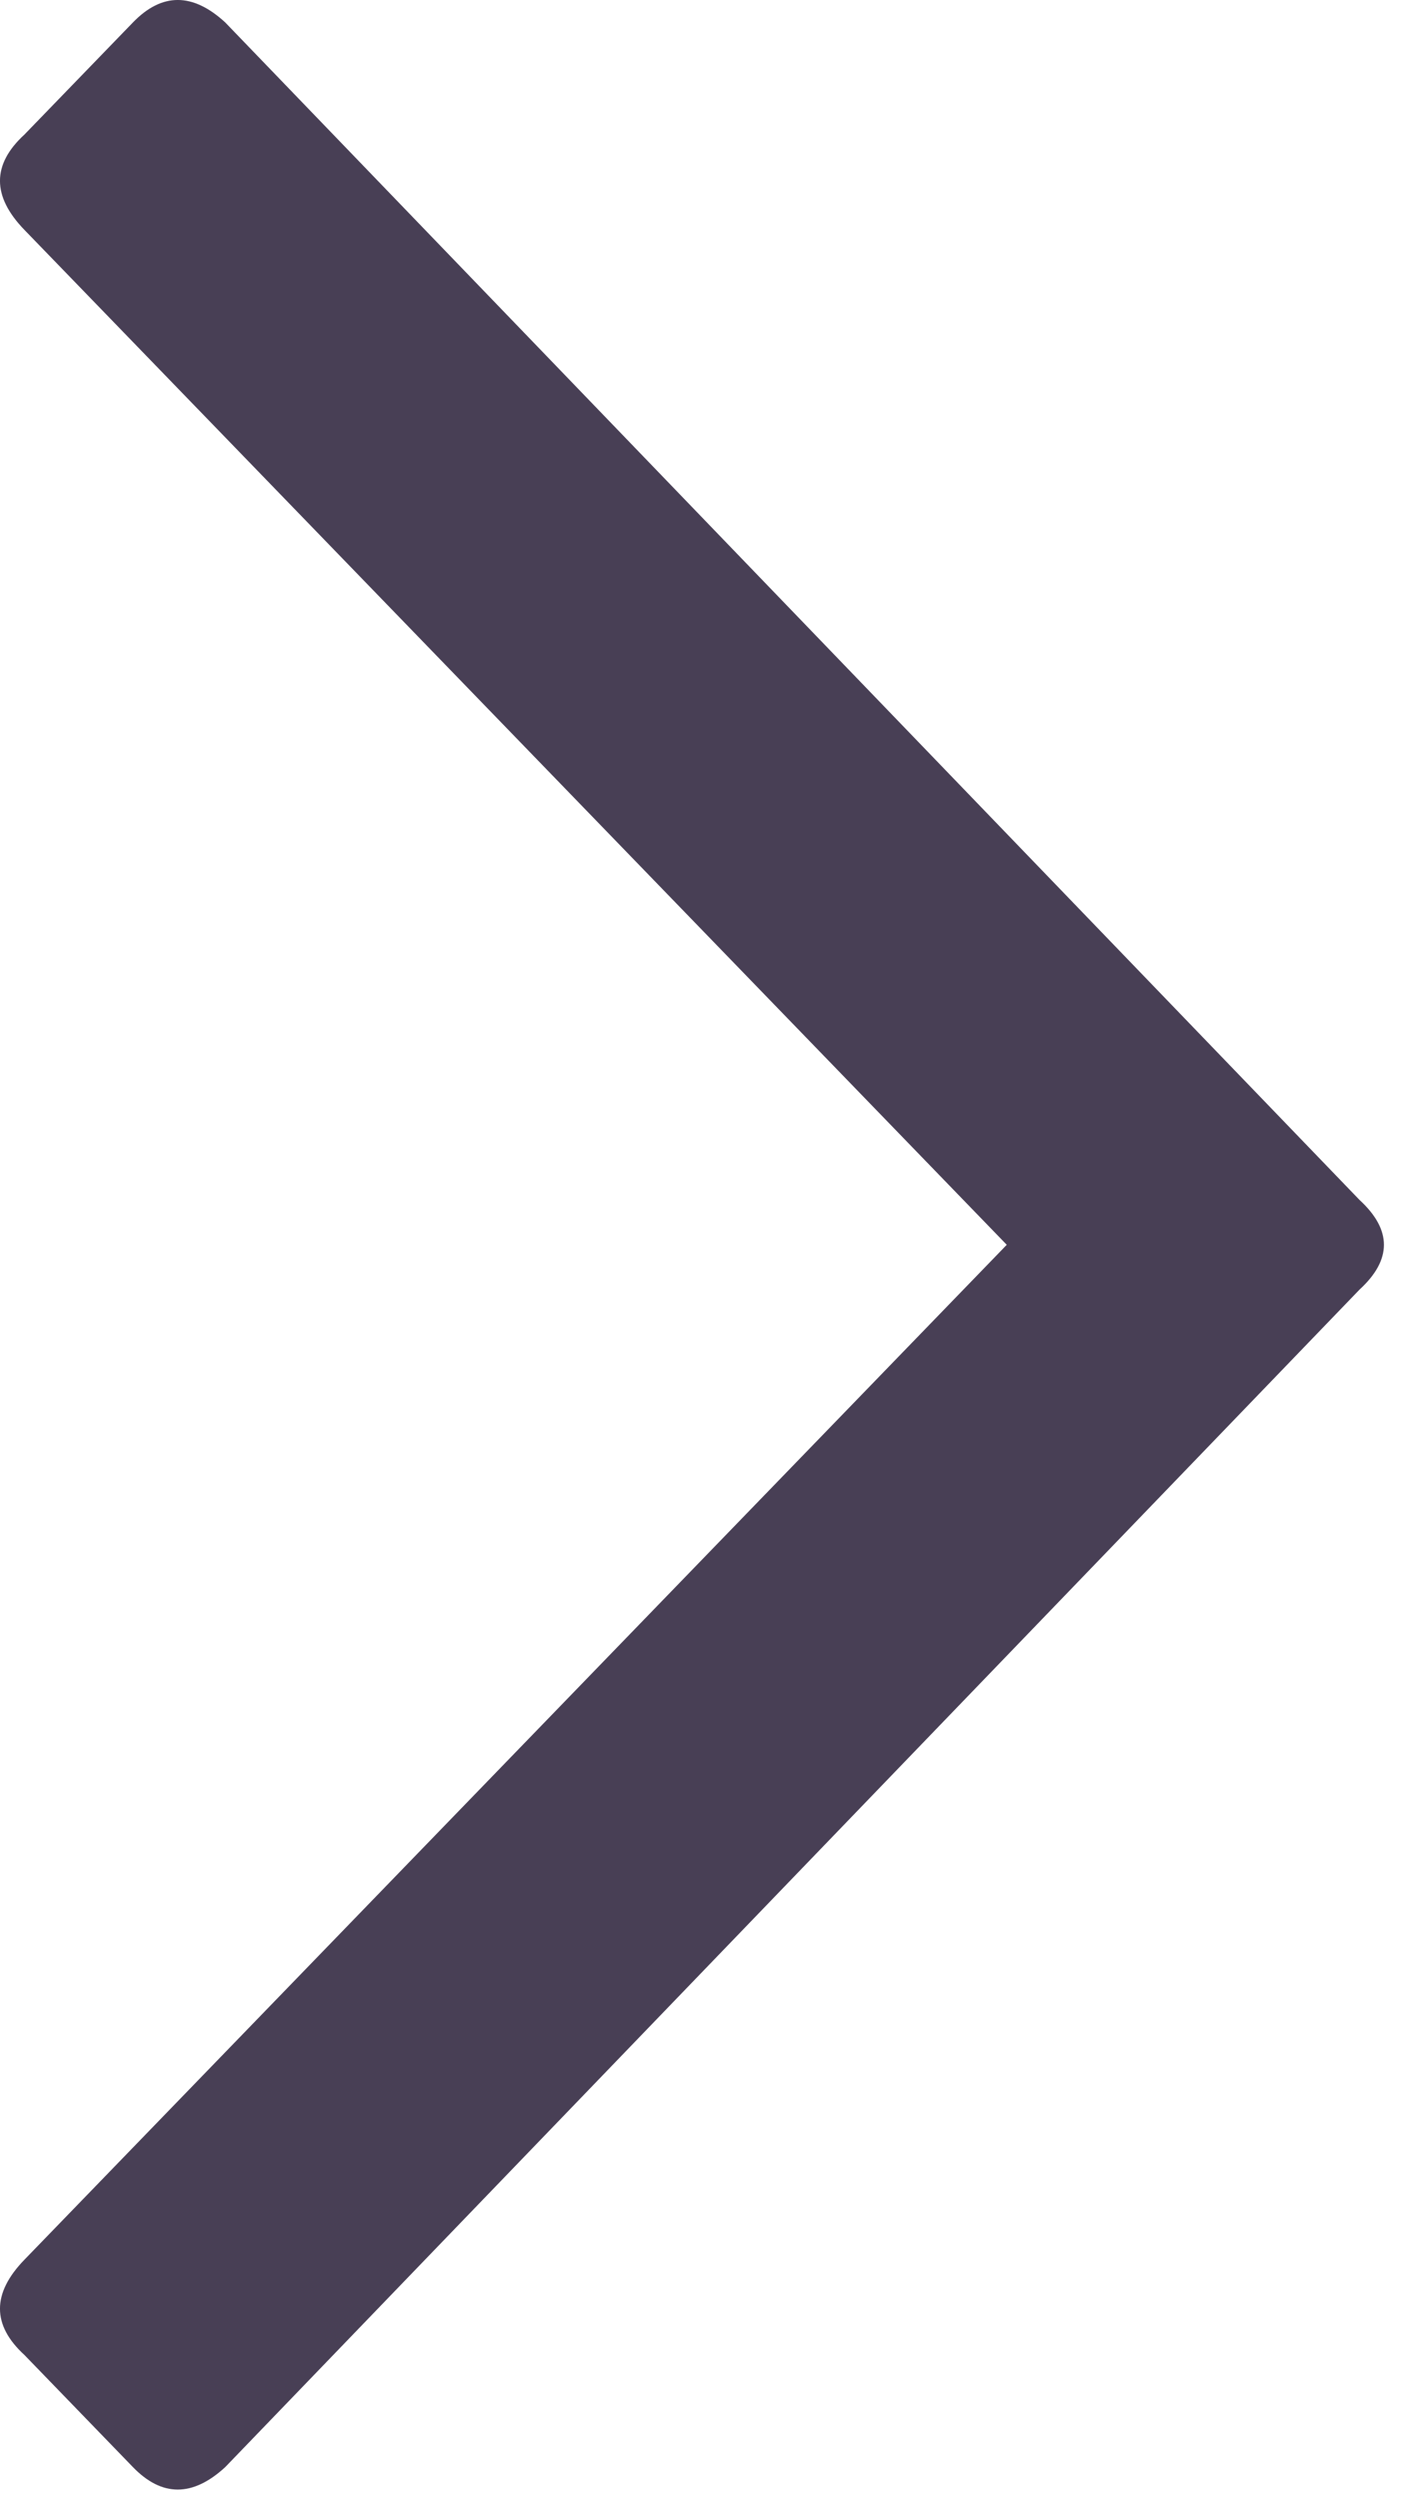 <svg width="23" height="41" viewBox="0 0 23 41" fill="none" xmlns="http://www.w3.org/2000/svg">
<path d="M2.181 0.368C2.656 -0.123 3.161 -0.123 3.695 0.368L22.303 19.681C22.837 20.172 22.837 20.662 22.303 21.152L3.695 40.465C3.161 40.956 2.656 40.956 2.181 40.465L0.401 38.626C-0.134 38.136 -0.134 37.614 0.401 37.063L16.516 20.417L0.401 3.771C-0.134 3.219 -0.134 2.698 0.401 2.207L2.181 0.368Z" fill="#483F55"/>
</svg>
